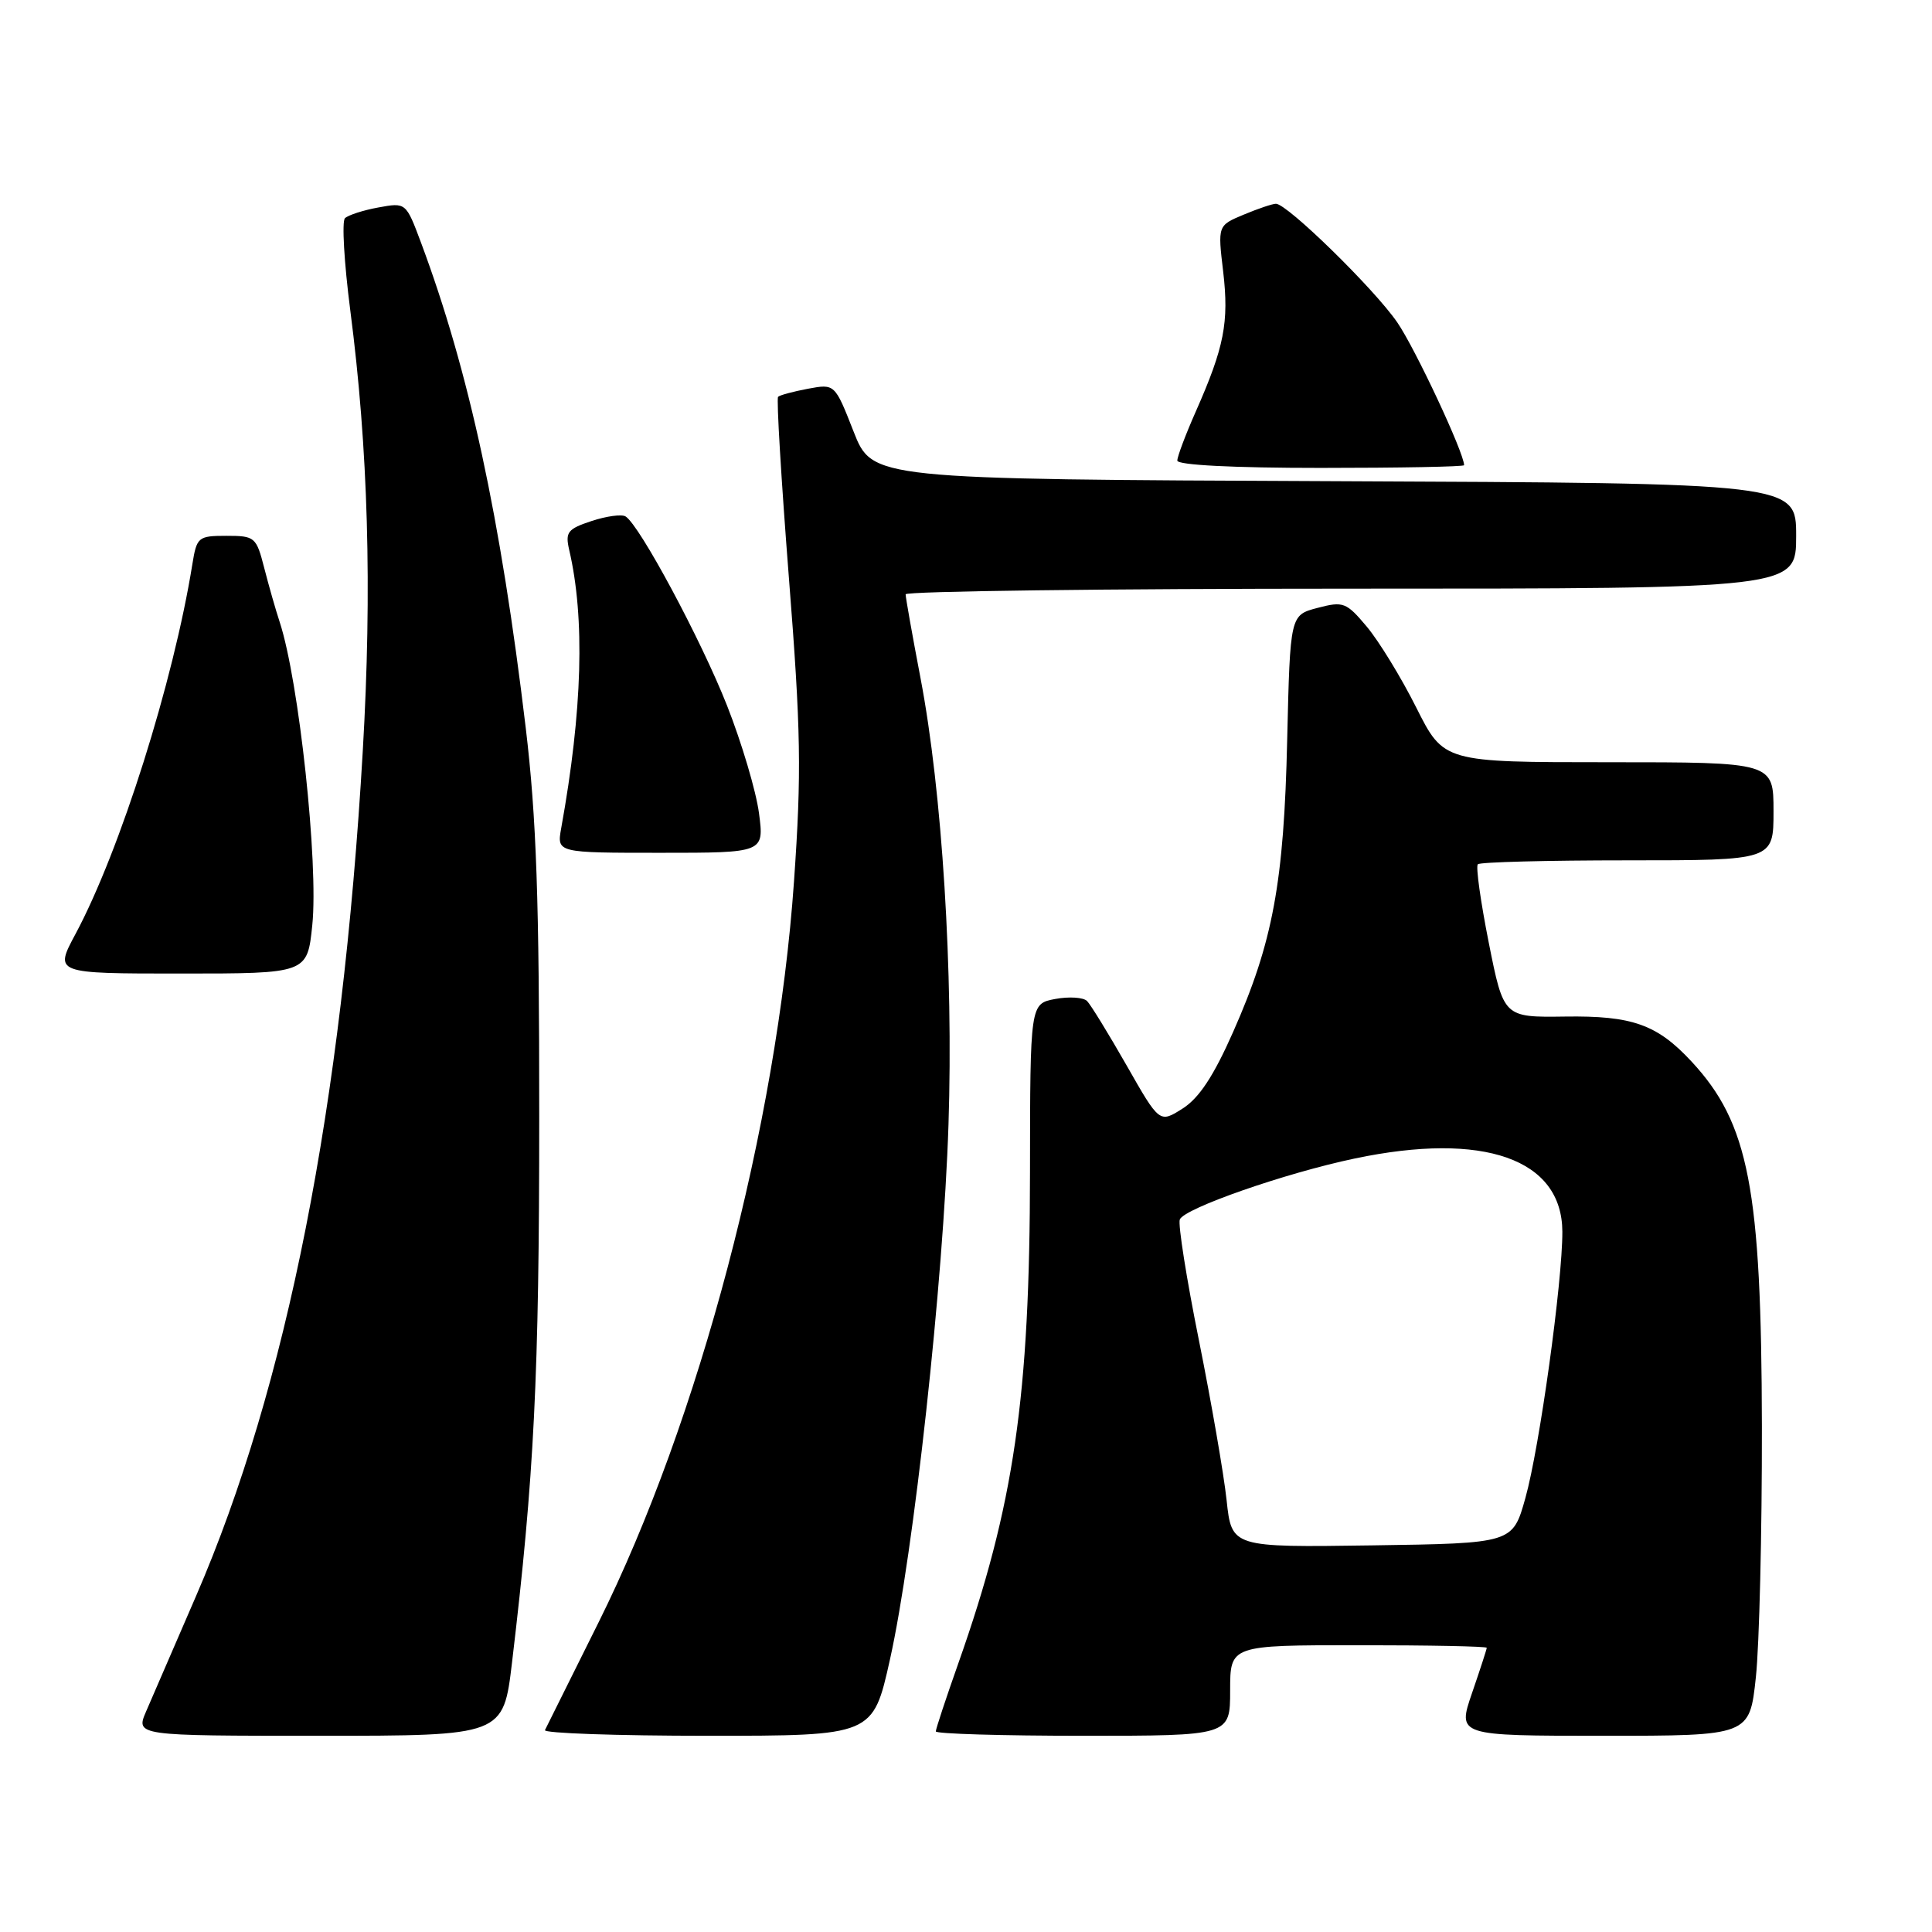 <?xml version="1.0" encoding="UTF-8" standalone="no"?>
<!DOCTYPE svg PUBLIC "-//W3C//DTD SVG 1.1//EN" "http://www.w3.org/Graphics/SVG/1.1/DTD/svg11.dtd" >
<svg xmlns="http://www.w3.org/2000/svg" xmlns:xlink="http://www.w3.org/1999/xlink" version="1.1" viewBox="0 0 256 256">
 <g >
 <path fill="currentColor"
d=" M 67.85 220.25 C 70.79 195.56 71.45 182.35 71.45 148.00 C 71.46 119.14 71.08 108.36 69.67 96.50 C 66.34 68.60 62.14 49.17 55.79 32.16 C 53.79 26.82 53.79 26.82 50.14 27.49 C 48.14 27.85 46.15 28.50 45.71 28.91 C 45.28 29.33 45.60 34.81 46.41 41.09 C 48.79 59.42 49.32 78.03 48.07 99.50 C 45.34 146.57 38.02 183.68 25.97 211.50 C 23.11 218.10 20.14 224.96 19.37 226.75 C 17.97 230.00 17.97 230.00 42.33 230.00 C 66.69 230.00 66.69 230.00 67.85 220.25 Z  M 117.92 219.91 C 121.07 205.79 125.01 169.82 125.68 149.00 C 126.34 128.81 124.84 104.88 121.98 89.89 C 120.89 84.18 120.00 79.17 120.00 78.75 C 120.00 78.34 146.55 78.00 179.00 78.00 C 238.00 78.00 238.00 78.00 238.00 71.01 C 238.00 64.02 238.00 64.02 176.79 63.76 C 115.58 63.50 115.58 63.50 113.10 57.17 C 110.62 50.85 110.62 50.85 107.06 51.51 C 105.10 51.88 103.32 52.36 103.10 52.58 C 102.87 52.80 103.52 63.57 104.53 76.52 C 106.13 96.88 106.22 102.32 105.21 116.78 C 102.96 149.07 92.62 188.26 79.30 215.00 C 75.61 222.43 72.41 228.84 72.21 229.25 C 72.00 229.66 81.70 230.00 93.75 230.00 C 115.67 230.00 115.67 230.00 117.92 219.91 Z  M 163.00 224.00 C 163.00 218.00 163.00 218.00 180.00 218.00 C 189.35 218.00 197.00 218.15 197.00 218.34 C 197.00 218.53 196.12 221.23 195.05 224.34 C 193.11 230.00 193.11 230.00 212.47 230.00 C 231.83 230.00 231.83 230.00 232.66 222.25 C 233.12 217.99 233.48 203.03 233.46 189.00 C 233.40 157.47 231.74 148.85 224.14 140.66 C 219.57 135.74 216.29 134.57 207.37 134.70 C 199.24 134.81 199.24 134.81 197.27 124.92 C 196.19 119.48 195.53 114.80 195.82 114.52 C 196.10 114.23 205.03 114.00 215.67 114.00 C 235.00 114.00 235.00 114.00 235.00 107.50 C 235.00 101.00 235.00 101.00 213.15 101.00 C 191.30 101.00 191.30 101.00 187.66 93.75 C 185.66 89.76 182.71 84.95 181.12 83.05 C 178.39 79.80 178.00 79.65 174.58 80.55 C 170.95 81.50 170.95 81.50 170.56 98.00 C 170.13 116.96 168.67 124.82 163.40 136.73 C 160.81 142.59 158.88 145.51 156.70 146.89 C 153.64 148.83 153.64 148.83 149.28 141.17 C 146.88 136.97 144.52 133.12 144.04 132.64 C 143.55 132.15 141.65 132.03 139.82 132.37 C 136.50 133.00 136.50 133.00 136.48 155.25 C 136.46 185.12 134.38 199.44 127.00 220.35 C 125.35 225.02 124.00 229.10 124.00 229.42 C 124.00 229.74 132.78 230.00 143.50 230.00 C 163.00 230.00 163.00 230.00 163.00 224.00 Z  M 41.38 122.58 C 42.22 114.42 39.61 90.20 37.06 82.42 C 36.53 80.82 35.61 77.59 35.01 75.25 C 33.96 71.16 33.78 71.00 30.01 71.00 C 26.26 71.00 26.07 71.16 25.49 74.75 C 22.98 90.37 15.91 112.73 10.01 123.75 C 7.19 129.00 7.19 129.00 23.96 129.00 C 40.72 129.00 40.72 129.00 41.38 122.58 Z  M 100.57 107.75 C 100.19 104.86 98.29 98.45 96.34 93.50 C 92.89 84.75 84.75 69.58 82.89 68.43 C 82.38 68.11 80.35 68.39 78.38 69.04 C 75.21 70.09 74.88 70.51 75.42 72.86 C 77.53 81.90 77.18 94.16 74.36 109.75 C 73.78 113.00 73.78 113.00 87.52 113.00 C 101.26 113.00 101.26 113.00 100.57 107.75 Z  M 194.00 61.64 C 194.00 60.01 187.52 46.17 185.14 42.71 C 182.09 38.27 170.56 27.00 169.07 27.00 C 168.61 27.00 166.69 27.65 164.80 28.44 C 161.35 29.88 161.35 29.88 162.08 36.01 C 162.86 42.70 162.22 45.99 158.47 54.48 C 157.11 57.55 156.00 60.49 156.00 61.03 C 156.00 61.62 163.37 62.00 175.00 62.00 C 185.45 62.00 194.00 61.84 194.00 61.64 Z  M 162.53 198.77 C 162.16 195.32 160.51 185.81 158.87 177.63 C 157.22 169.45 156.08 162.23 156.33 161.59 C 156.89 160.12 170.30 155.44 179.50 153.51 C 196.61 149.91 206.98 153.57 207.02 163.20 C 207.04 169.83 204.00 191.80 202.12 198.50 C 200.44 204.50 200.44 204.50 181.82 204.77 C 163.20 205.04 163.20 205.04 162.53 198.77 Z "/>
</g>
</svg>